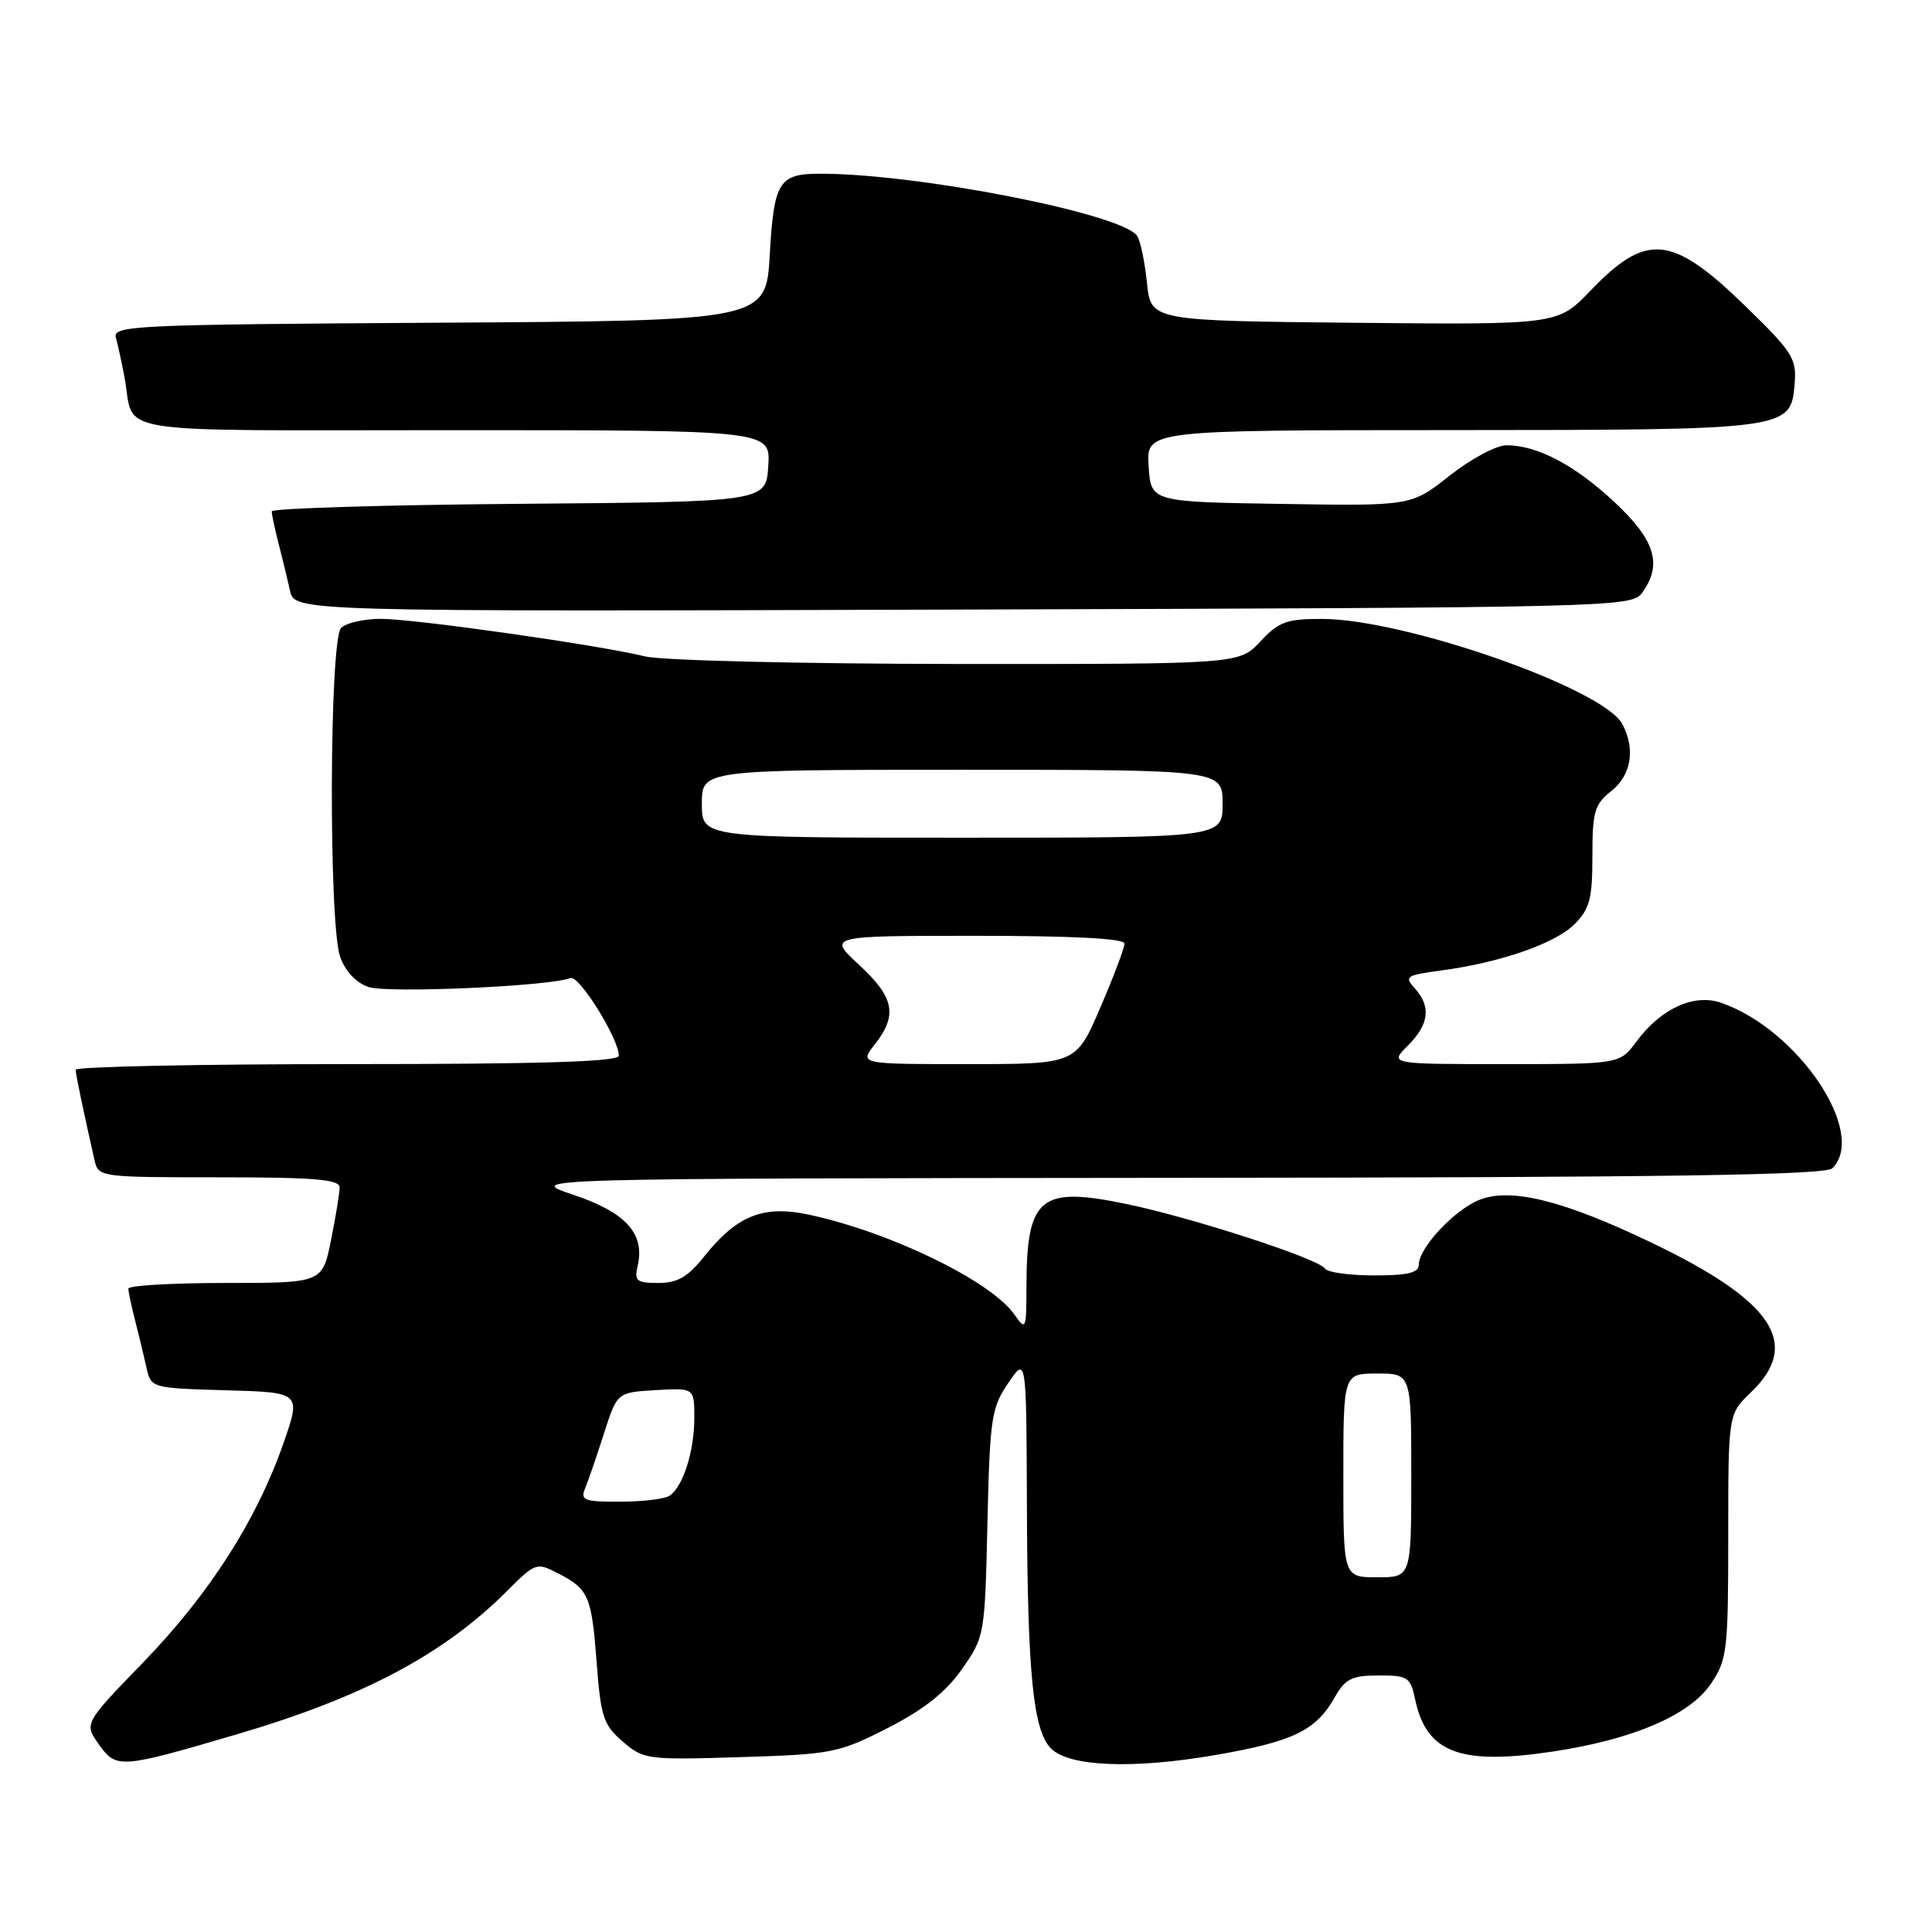 <?xml version="1.0" encoding="UTF-8" standalone="no"?>
<!DOCTYPE svg PUBLIC "-//W3C//DTD SVG 1.1//EN" "http://www.w3.org/Graphics/SVG/1.1/DTD/svg11.dtd" >
<svg xmlns="http://www.w3.org/2000/svg" xmlns:xlink="http://www.w3.org/1999/xlink" version="1.1" viewBox="0 0 256 256">
 <g >
 <path fill="currentColor"
d=" M 31.37 229.81 C 48.07 224.90 58.77 219.23 67.17 210.83 C 70.95 207.05 71.10 207.00 73.95 208.48 C 78.02 210.58 78.39 211.45 79.07 220.41 C 79.61 227.50 79.96 228.57 82.52 230.77 C 85.29 233.15 85.75 233.21 98.10 232.83 C 110.29 232.45 111.13 232.28 117.63 228.97 C 122.45 226.50 125.30 224.25 127.46 221.17 C 130.47 216.87 130.50 216.69 130.84 201.82 C 131.16 187.92 131.36 186.55 133.59 183.27 C 136.00 179.72 136.00 179.72 136.07 199.61 C 136.15 221.89 136.90 229.33 139.28 231.70 C 141.67 234.10 150.16 234.43 160.99 232.56 C 171.36 230.77 174.34 229.33 176.85 224.92 C 178.26 222.44 179.12 222.01 182.67 222.01 C 186.57 222.00 186.89 222.21 187.53 225.25 C 189.02 232.23 193.46 233.92 205.61 232.11 C 216.32 230.52 223.90 227.28 226.71 223.10 C 228.86 219.91 229.00 218.72 229.00 203.54 C 229.00 187.37 229.00 187.37 232.00 184.50 C 238.74 178.04 234.97 172.38 218.73 164.61 C 207.04 159.01 200.08 157.31 195.95 159.02 C 192.62 160.40 188.00 165.38 188.00 167.58 C 188.00 168.65 186.53 169.00 182.06 169.00 C 178.79 169.00 175.86 168.59 175.55 168.08 C 174.76 166.80 158.00 161.35 149.27 159.54 C 137.80 157.15 136.04 158.61 136.01 170.47 C 136.00 176.21 135.94 176.36 134.41 174.18 C 131.30 169.74 117.97 163.26 107.19 160.95 C 101.14 159.65 97.64 161.05 93.29 166.51 C 91.12 169.22 89.77 170.00 87.23 170.00 C 84.35 170.00 84.02 169.73 84.49 167.75 C 85.49 163.48 82.95 160.66 75.99 158.32 C 69.50 156.15 69.50 156.15 155.55 156.07 C 221.06 156.02 241.89 155.71 242.80 154.80 C 247.47 150.13 238.27 136.43 228.08 132.88 C 224.47 131.62 220.08 133.62 216.83 138.02 C 214.62 141.00 214.62 141.00 199.36 141.00 C 184.09 141.00 184.09 141.00 186.55 138.55 C 189.37 135.72 189.65 133.38 187.47 130.96 C 186.05 129.40 186.30 129.22 190.85 128.61 C 198.73 127.57 206.05 125.04 208.62 122.47 C 210.65 120.44 211.00 119.11 211.00 113.44 C 211.00 107.54 211.28 106.57 213.50 104.82 C 216.16 102.73 216.73 99.24 214.96 95.93 C 212.44 91.22 186.13 82.02 175.15 82.01 C 170.49 82.00 169.44 82.39 167.00 85.00 C 164.20 88.00 164.20 88.00 126.85 87.98 C 106.14 87.96 87.72 87.52 85.50 86.98 C 79.23 85.45 54.94 82.00 50.45 82.00 C 48.22 82.00 45.86 82.54 45.20 83.20 C 43.64 84.76 43.53 122.34 45.07 126.78 C 45.74 128.68 47.16 130.21 48.82 130.78 C 51.29 131.64 72.76 130.69 75.60 129.60 C 76.73 129.17 82.00 137.64 82.00 139.89 C 82.00 140.68 71.80 141.00 46.00 141.00 C 26.20 141.00 10.01 141.34 10.02 141.75 C 10.05 142.42 11.08 147.39 12.53 153.75 C 13.03 155.97 13.26 156.00 29.02 156.00 C 41.67 156.00 45.00 156.28 45.00 157.33 C 45.00 158.07 44.49 161.22 43.86 164.33 C 42.72 170.00 42.72 170.00 29.86 170.00 C 22.79 170.00 17.00 170.34 17.01 170.75 C 17.01 171.16 17.41 173.07 17.91 175.00 C 18.40 176.93 19.08 179.72 19.41 181.22 C 20.02 183.92 20.05 183.93 29.97 184.22 C 39.91 184.50 39.91 184.50 37.53 191.32 C 33.97 201.49 27.73 211.23 18.96 220.29 C 11.13 228.37 11.13 228.37 13.11 231.15 C 15.42 234.39 15.89 234.36 31.37 229.81 Z  M 217.58 78.56 C 220.31 74.83 219.34 71.59 213.98 66.58 C 208.70 61.64 203.70 59.00 199.62 59.00 C 198.28 59.00 194.89 60.81 192.09 63.02 C 187.00 67.05 187.00 67.05 169.75 66.77 C 152.50 66.50 152.50 66.50 152.20 61.75 C 151.89 57.00 151.89 57.00 192.20 56.99 C 237.22 56.97 237.29 56.96 237.80 50.83 C 238.08 47.52 237.53 46.65 231.30 40.59 C 221.54 31.09 218.18 30.75 210.73 38.53 C 206.41 43.03 206.41 43.03 179.46 42.77 C 152.50 42.50 152.50 42.50 151.98 37.50 C 151.70 34.75 151.12 31.95 150.69 31.28 C 148.82 28.33 121.37 22.95 108.51 23.02 C 103.21 23.04 102.54 24.14 102.00 33.71 C 101.50 42.50 101.50 42.50 58.19 42.76 C 17.59 43.01 14.90 43.13 15.36 44.76 C 15.63 45.72 16.14 48.08 16.50 50.00 C 17.94 57.74 13.34 57.00 60.12 57.00 C 102.11 57.00 102.11 57.00 101.80 61.75 C 101.50 66.50 101.50 66.50 68.75 66.76 C 50.74 66.91 36.00 67.36 36.01 67.76 C 36.01 68.17 36.41 70.08 36.91 72.00 C 37.40 73.92 38.09 76.75 38.43 78.27 C 39.05 81.04 39.05 81.04 127.61 80.77 C 213.95 80.51 216.20 80.45 217.58 78.56 Z  M 178.00 195.50 C 178.00 182.00 178.00 182.00 182.50 182.00 C 187.00 182.00 187.00 182.00 187.00 195.50 C 187.00 209.00 187.00 209.00 182.50 209.00 C 178.00 209.00 178.00 209.00 178.00 195.50 Z  M 77.52 197.25 C 77.92 196.29 79.04 193.03 80.01 190.00 C 81.77 184.50 81.77 184.50 86.88 184.20 C 92.00 183.90 92.00 183.90 92.00 187.88 C 92.00 192.34 90.48 197.07 88.69 198.21 C 88.03 198.63 85.09 198.98 82.14 198.98 C 77.43 199.00 76.87 198.79 77.52 197.25 Z  M 115.93 138.37 C 118.96 134.50 118.50 132.15 113.83 127.85 C 109.67 124.00 109.67 124.00 129.33 124.00 C 142.22 124.00 149.00 124.36 149.00 125.03 C 149.00 125.60 147.56 129.43 145.79 133.53 C 142.58 141.00 142.58 141.00 128.22 141.00 C 113.85 141.00 113.85 141.00 115.93 138.37 Z  M 93.00 106.50 C 93.00 102.00 93.00 102.00 127.50 102.00 C 162.00 102.00 162.00 102.00 162.00 106.50 C 162.00 111.00 162.00 111.00 127.50 111.00 C 93.00 111.00 93.00 111.00 93.00 106.50 Z "/>
</g>
</svg>